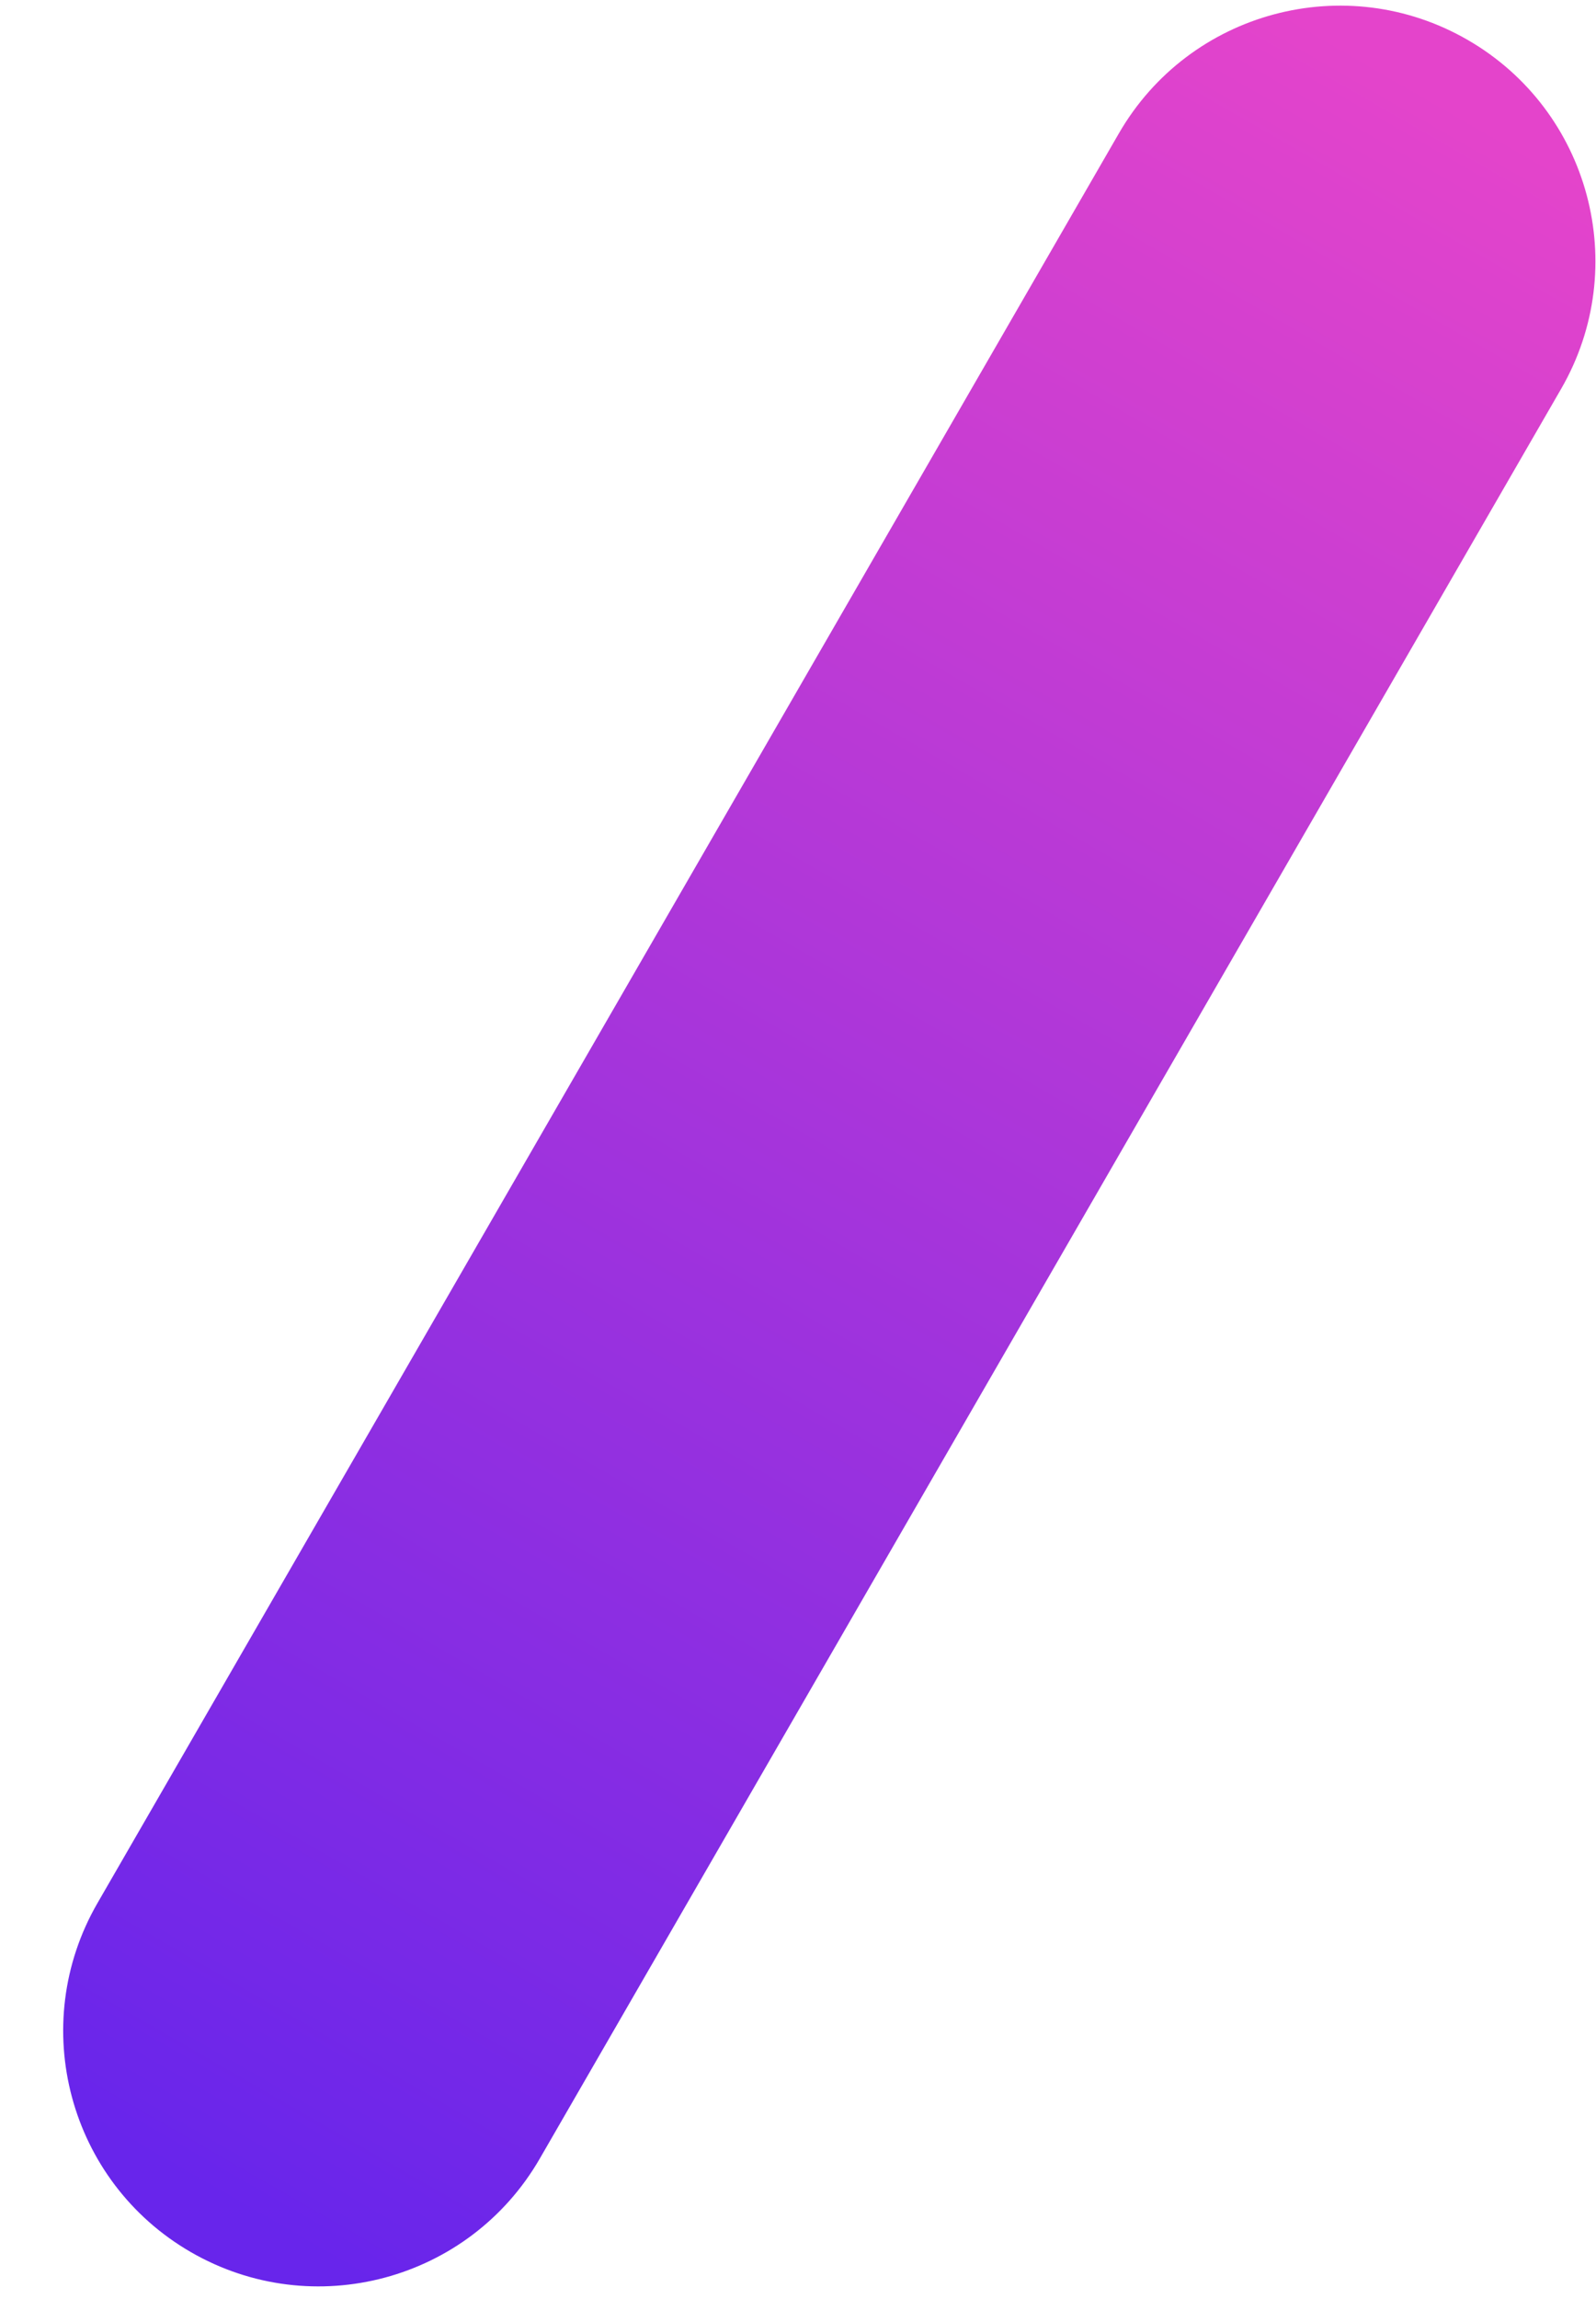 <svg width="25" height="36" viewBox="0 0 25 36" fill="none" xmlns="http://www.w3.org/2000/svg">
<path d="M2.99 35.266C1.077 34.161 0.422 31.715 1.526 29.802L17.526 2.089C18.631 0.176 21.077 -0.48 22.99 0.625C24.904 1.73 25.559 4.176 24.454 6.089L8.455 33.802C7.35 35.715 4.904 36.371 2.99 35.266Z" fill="url(#paint0_linear_393_135)"/>
<defs>
<linearGradient id="paint0_linear_393_135" x1="26" y1="3.5" x2="7" y2="36.5" gradientUnits="userSpaceOnUse">
<stop stop-color="#E444CB"/>
<stop offset="1" stop-color="#6825EB"/>
</linearGradient>
</defs>
</svg>
